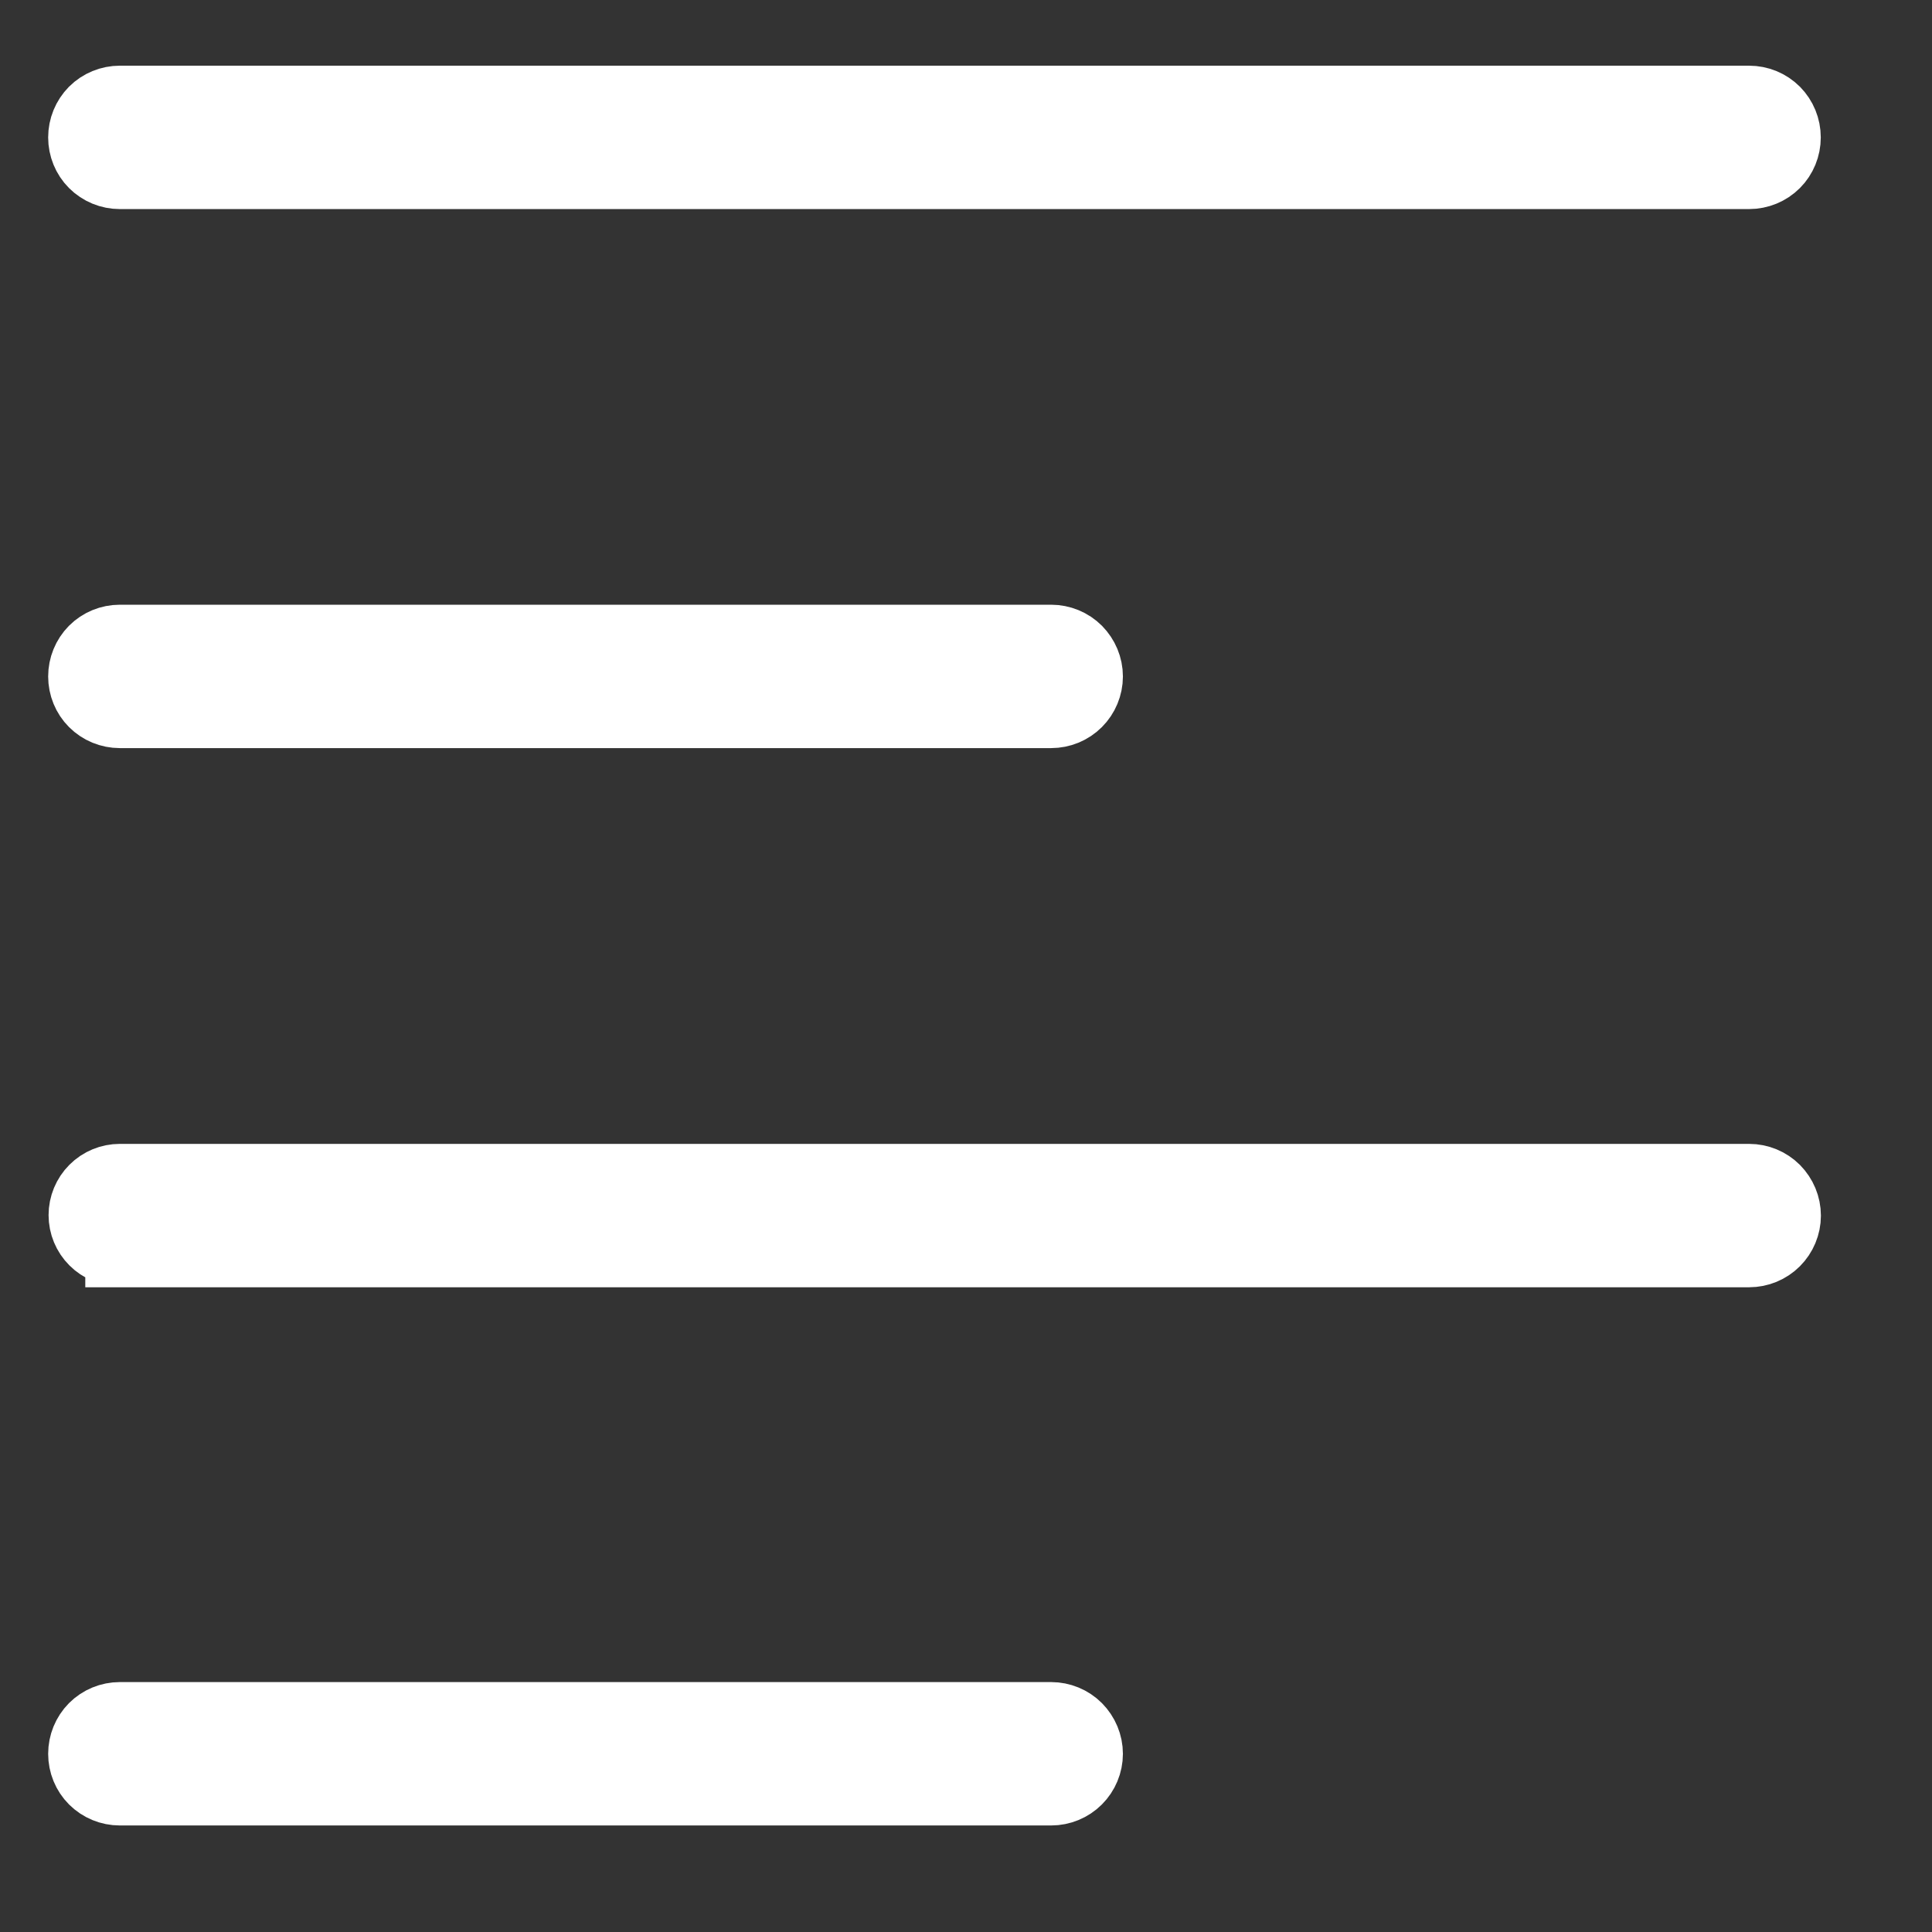 <svg width="14" height="14" viewBox="0 0 14 14" fill="none" xmlns="http://www.w3.org/2000/svg">
<rect x="0" y="0" width="14" height="14" fill="#333333" stroke="none"/>
<path d="M0.868 12.978C0.797 12.978 0.728 12.95 0.677 12.899C0.627 12.849 0.599 12.78 0.599 12.709C0.599 12.637 0.627 12.569 0.677 12.518C0.728 12.467 0.797 12.439 0.868 12.439H7.617C7.688 12.439 7.757 12.467 7.808 12.518C7.858 12.569 7.887 12.637 7.887 12.709C7.887 12.78 7.858 12.849 7.808 12.899C7.757 12.95 7.688 12.978 7.617 12.978H0.868Z" fill="white" stroke="white" stroke-width="0.5"/>
<path d="M0.868 9.071C0.798 9.071 0.73 9.043 0.68 8.993C0.63 8.943 0.602 8.876 0.602 8.805C0.602 8.735 0.63 8.667 0.68 8.617C0.73 8.567 0.798 8.539 0.868 8.539H12.675C12.746 8.539 12.815 8.567 12.866 8.618C12.916 8.669 12.945 8.737 12.945 8.809C12.945 8.88 12.916 8.949 12.866 8.999C12.815 9.05 12.746 9.078 12.675 9.078H0.868V9.071Z" fill="white" stroke="white" stroke-width="0.5"/>
<path d="M0.868 5.171C0.797 5.171 0.728 5.143 0.677 5.092C0.627 5.042 0.599 4.973 0.599 4.902C0.599 4.83 0.627 4.762 0.677 4.711C0.728 4.66 0.797 4.632 0.868 4.632H7.617C7.688 4.632 7.757 4.66 7.808 4.711C7.858 4.762 7.887 4.83 7.887 4.902C7.887 4.973 7.858 5.042 7.808 5.092C7.757 5.143 7.688 5.171 7.617 5.171H0.868Z" fill="white" stroke="white" stroke-width="0.5"/>
<path d="M0.868 1.265C0.797 1.265 0.728 1.237 0.677 1.186C0.627 1.136 0.599 1.067 0.599 0.996C0.599 0.924 0.627 0.856 0.677 0.805C0.728 0.754 0.797 0.726 0.868 0.726H12.675C12.746 0.726 12.815 0.754 12.866 0.805C12.916 0.856 12.944 0.924 12.944 0.996C12.944 1.067 12.916 1.136 12.866 1.186C12.815 1.237 12.746 1.265 12.675 1.265H0.868Z" fill="white" stroke="white" stroke-width="0.5"/>
</svg>

